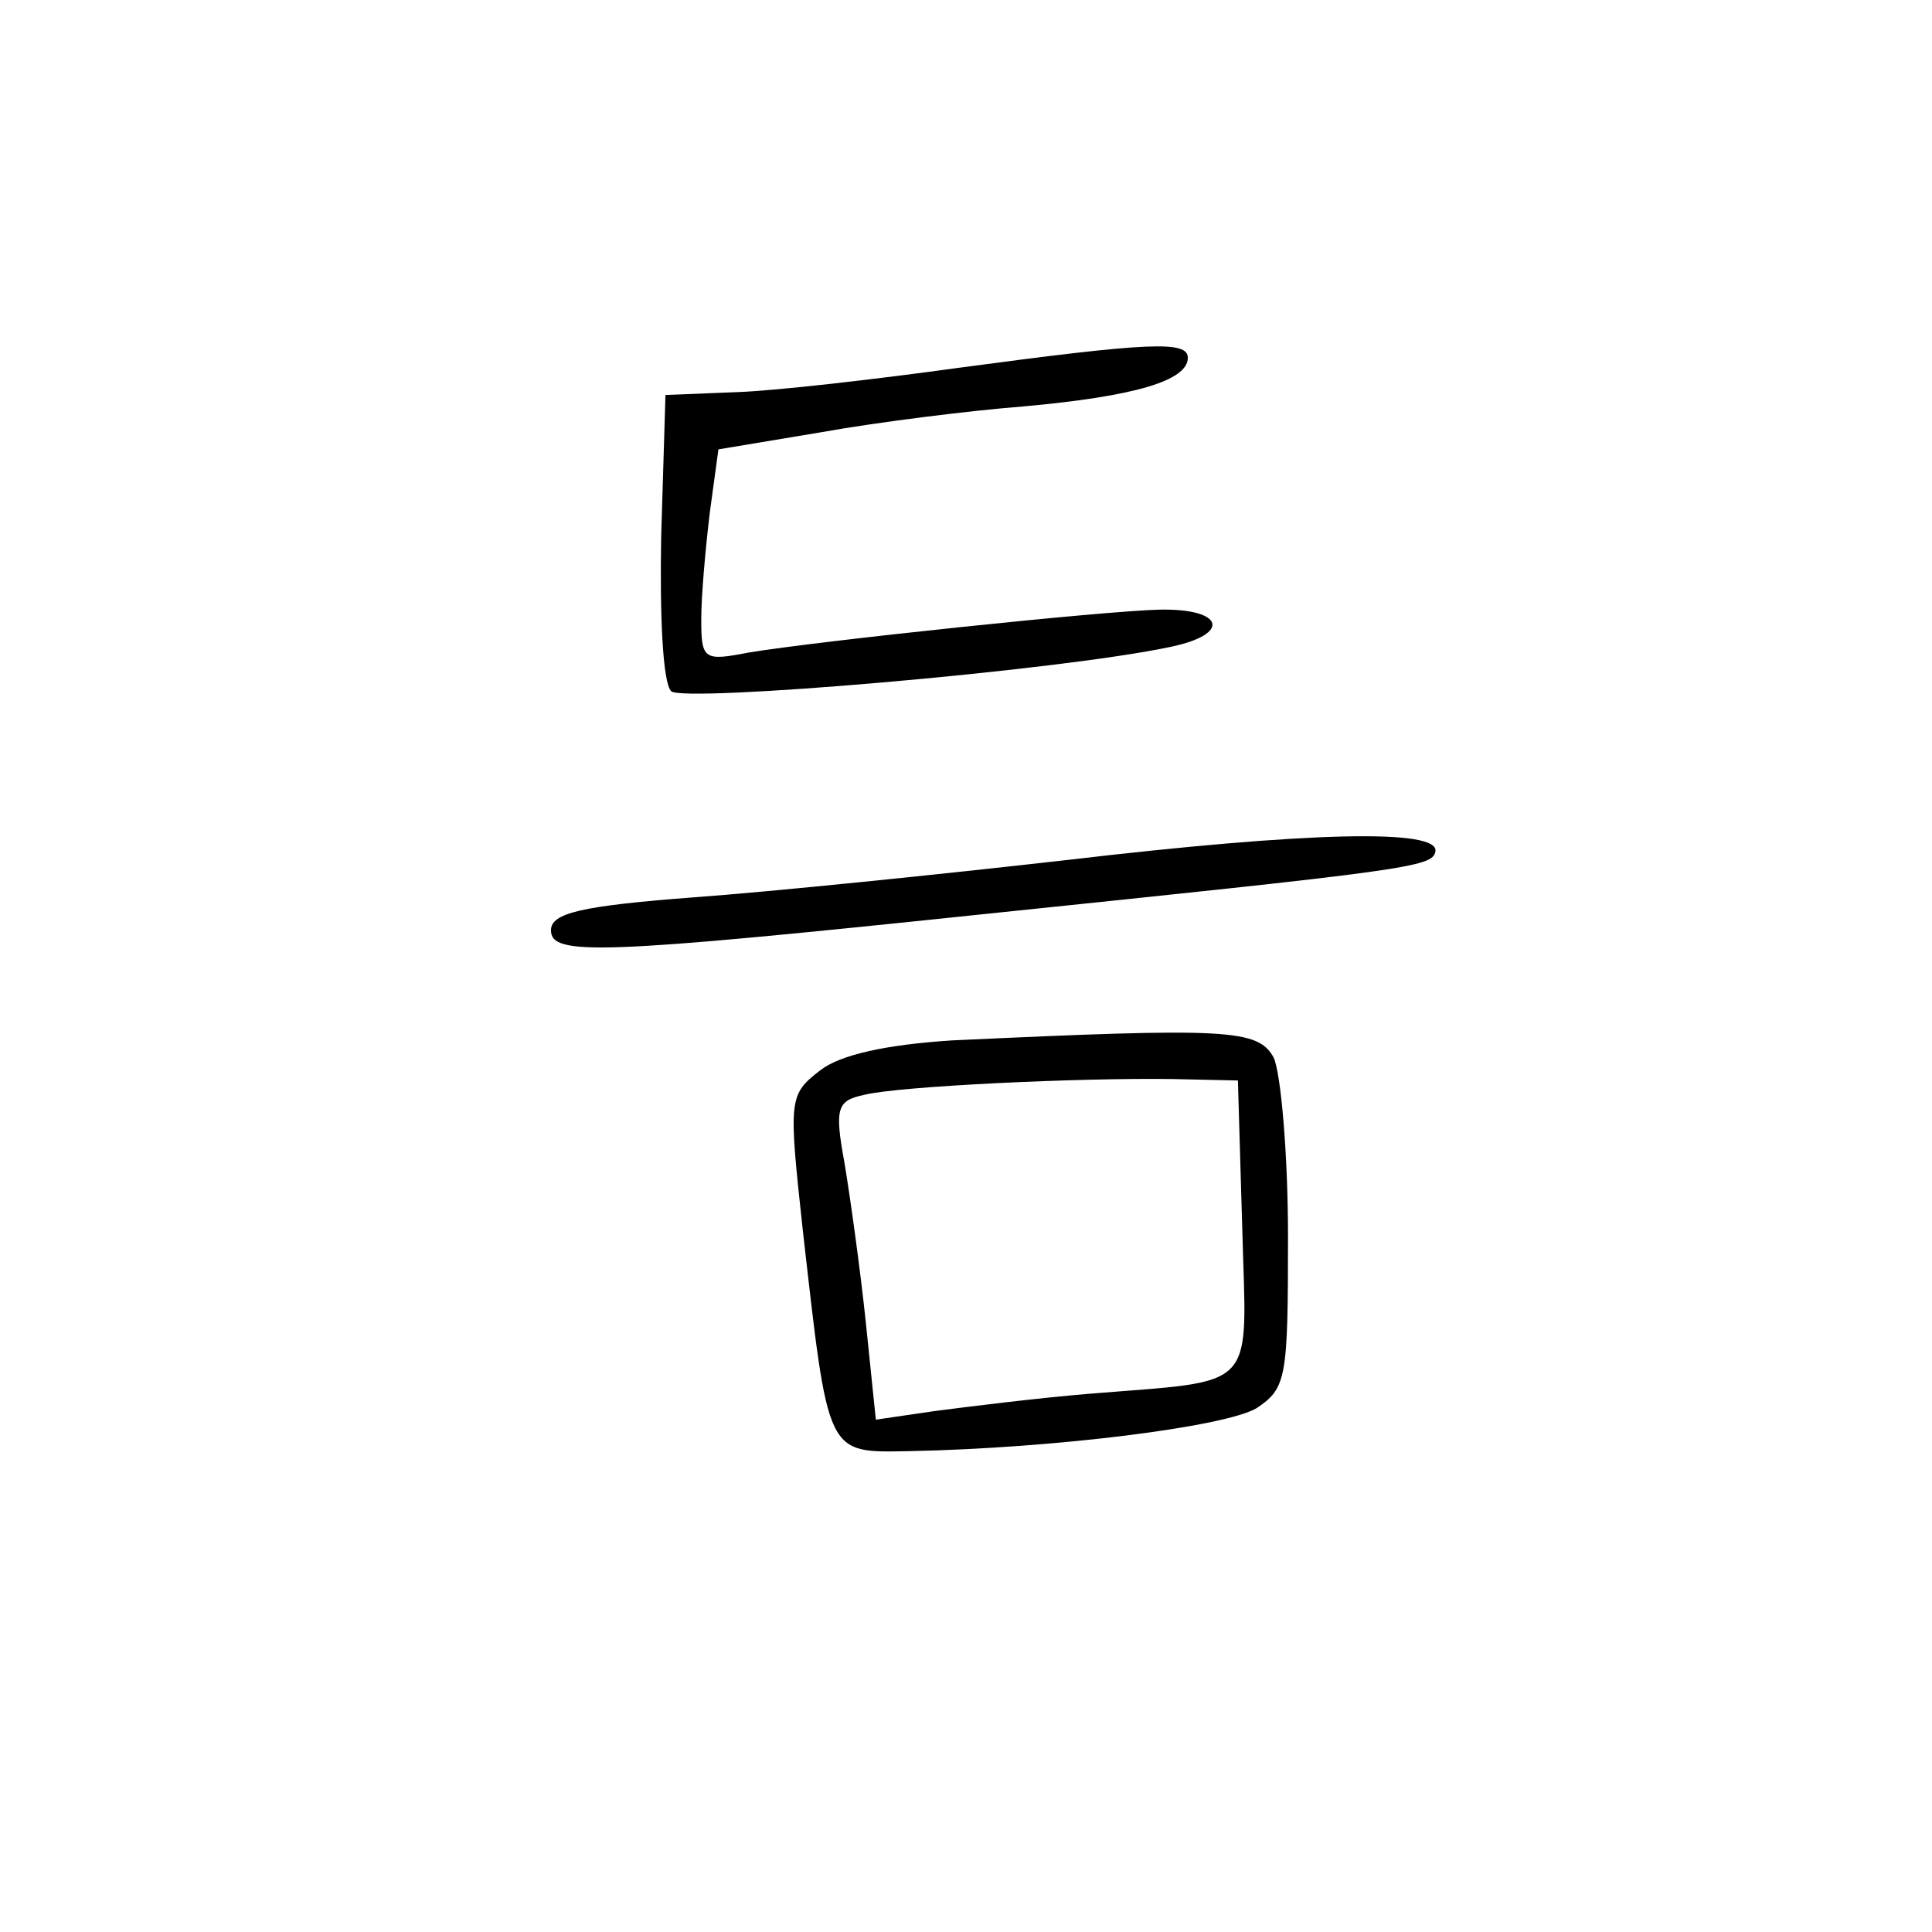 <?xml version="1.0" standalone="no"?>
<!DOCTYPE svg PUBLIC "-//W3C//DTD SVG 20010904//EN"
 "http://www.w3.org/TR/2001/REC-SVG-20010904/DTD/svg10.dtd">
<svg version="1.0" xmlns="http://www.w3.org/2000/svg"
 width="135pt" height="135pt" viewBox="0 0 135 135"
 preserveAspectRatio="xMidYMid meet">
<g transform="translate(0,135) scale(0.1,-0.1)"
fill="#000000" stroke="none">
<path d="M670 1093 c-58 -8 -127 -16 -155 -17 l-50 -2 -3 -99 c-1 -54 1 -102
7 -108 8 -8 269 14 349 31 43 9 37 27 -8 26 -40 -1 -239 -22 -287 -30 -31 -6
-33 -5 -33 23 0 17 3 50 6 75 l6 44 72 12 c39 7 103 15 141 18 78 7 115 18
115 34 0 12 -26 11 -160 -7z"/>
<path d="M745 749 c-88 -10 -205 -22 -260 -26 -79 -6 -100 -11 -100 -23 0 -18
33 -17 300 11 299 31 316 33 318 44 3 16 -88 14 -258 -6z"/>
<path d="M665 623 c-46 -3 -78 -10 -92 -21 -22 -17 -22 -20 -12 -112 18 -158
16 -155 74 -154 102 2 221 17 243 30 21 14 22 21 22 120 0 58 -5 114 -10 125
-11 20 -32 21 -225 12z m203 -130 c3 -117 13 -107 -108 -117 -36 -3 -84 -9
-107 -12 l-41 -6 -7 68 c-4 38 -11 88 -15 112 -7 38 -5 43 14 47 24 6 150 12
216 11 l45 -1 3 -102z"/>
</g>
</svg>
